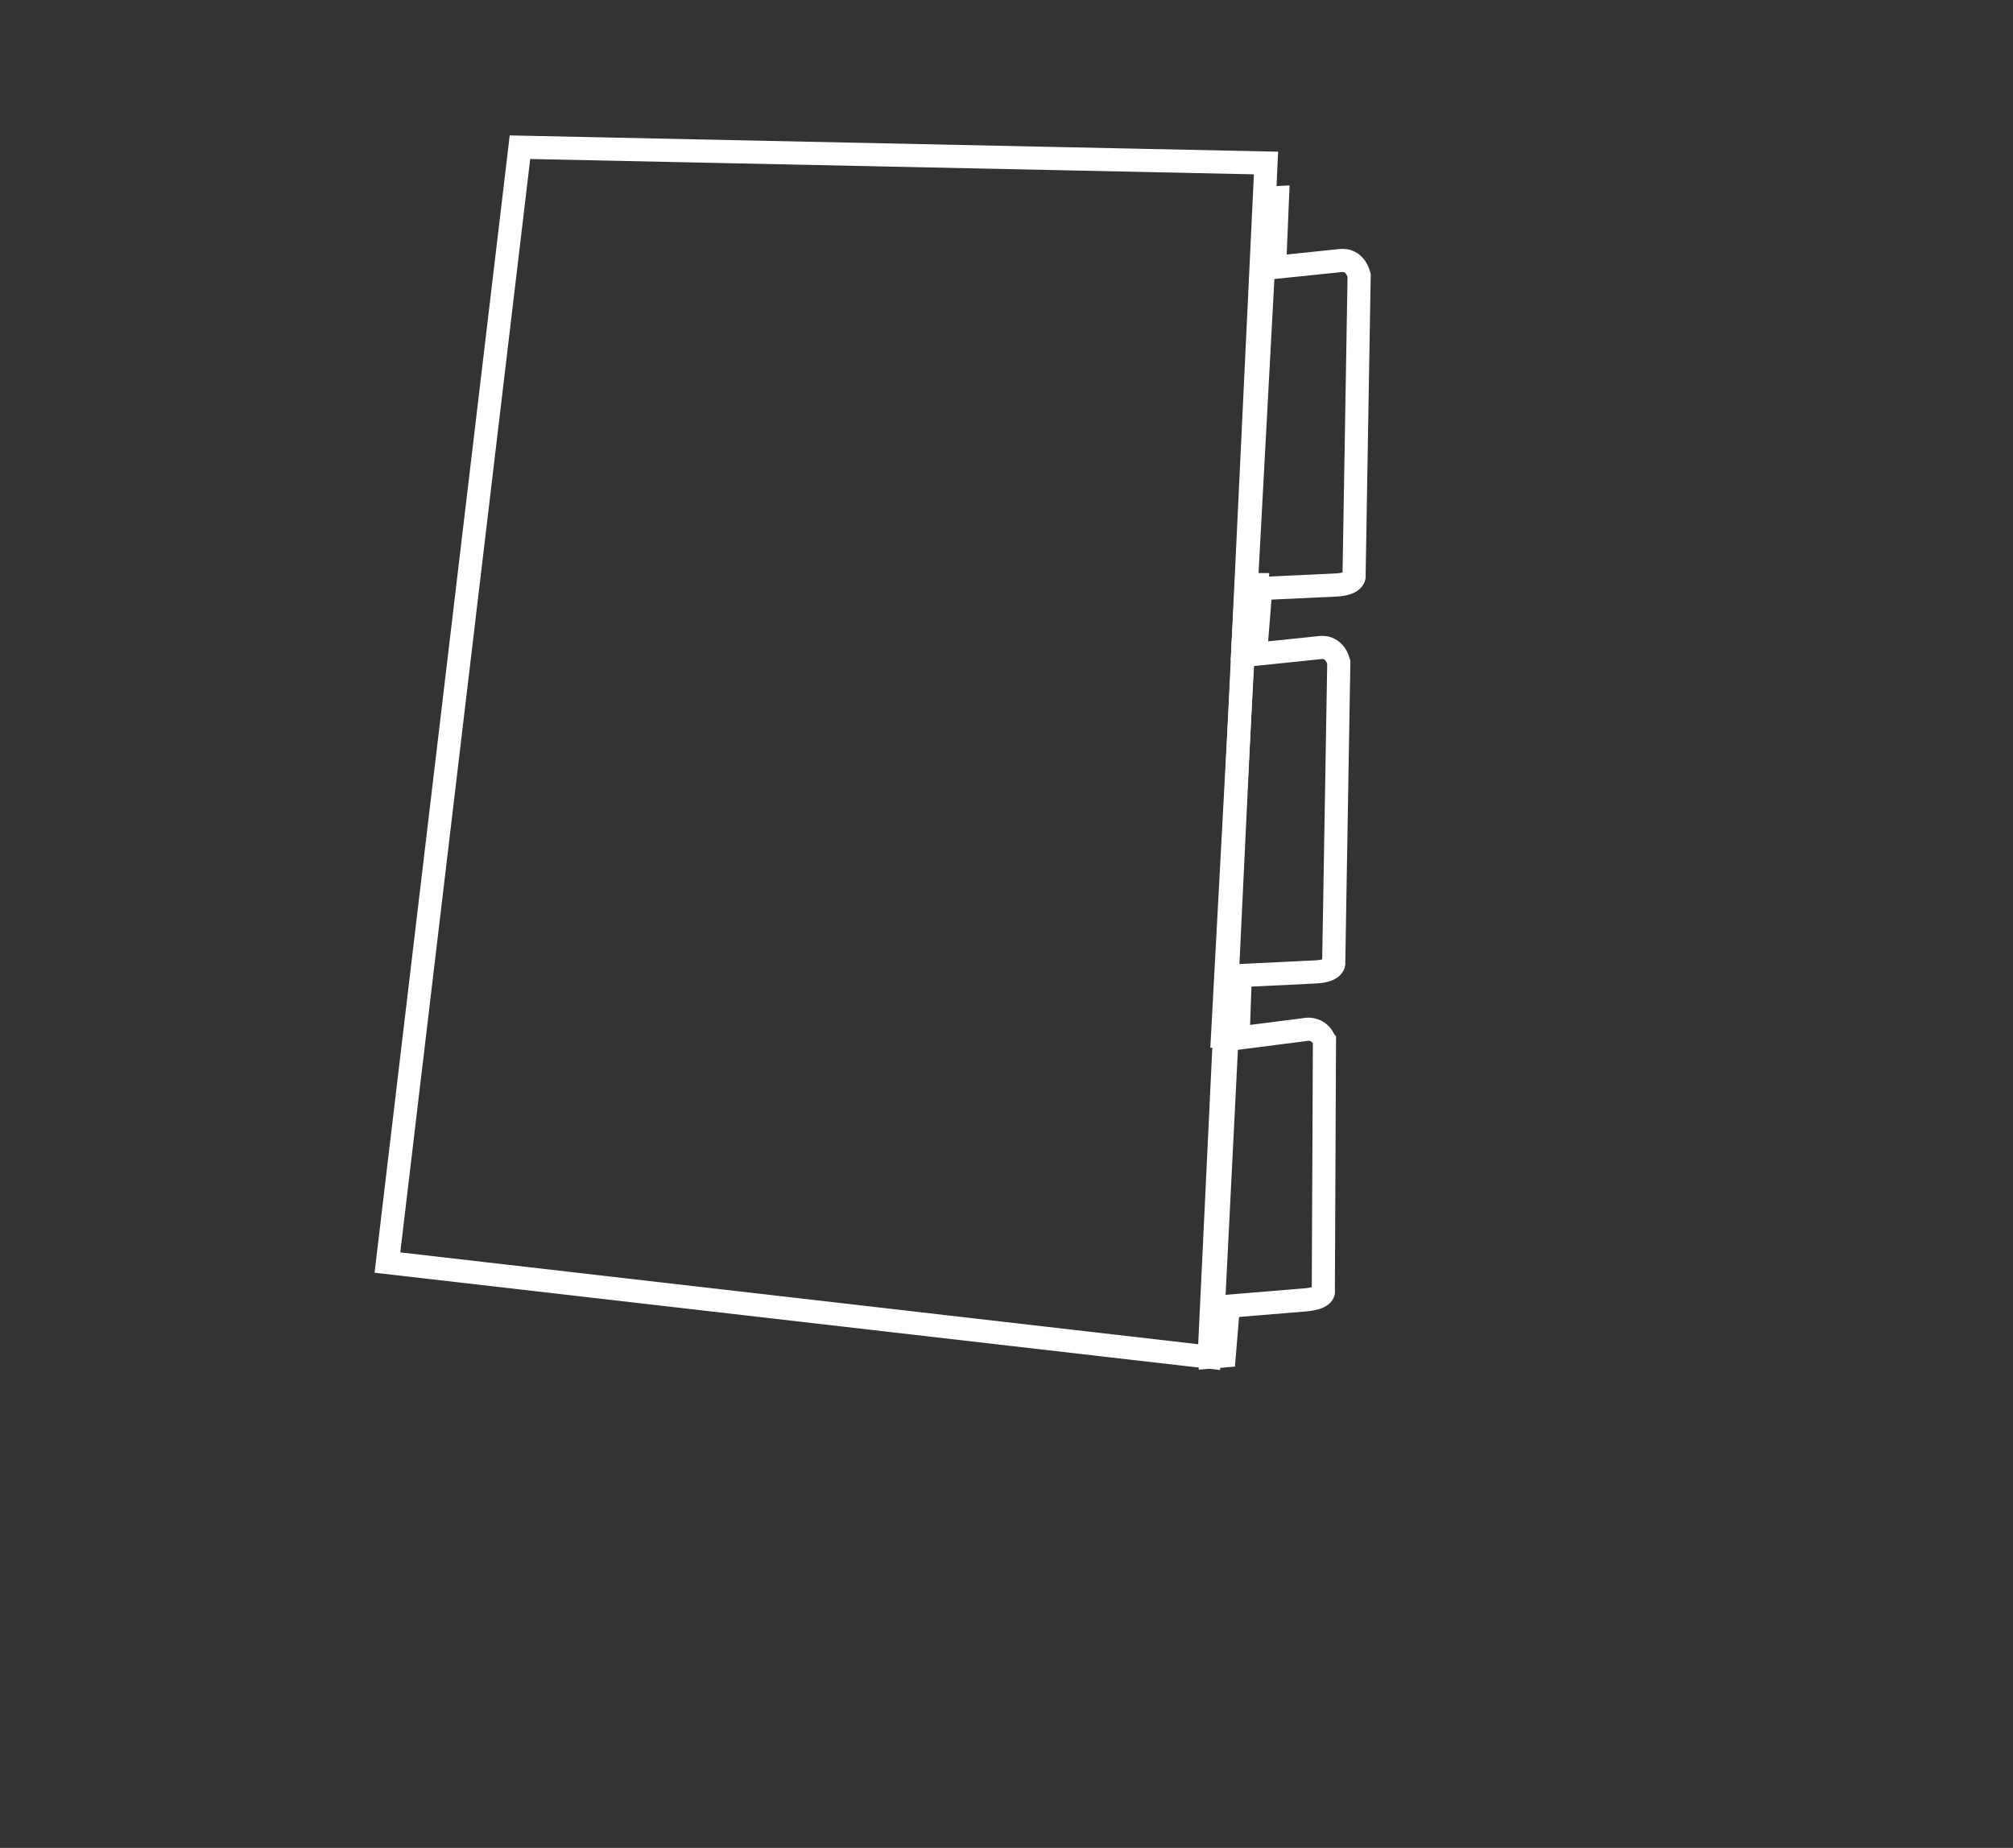 <svg id="Layer_1" data-name="Layer 1" xmlns="http://www.w3.org/2000/svg" viewBox="0 0 195 179"><rect x="0" y="0" width="195" height="179" fill="#333333" stroke="none"/><polygon points="50.37 14.26 122.64 15.79 117.13 131.46 37.53 122.3 50.37 14.26" style="fill:none;stroke:#fff;stroke-miterlimit:10;stroke-width:2.241px"/><path d="M120.4,62.84l1.27-.06.46-5.77,7.25-.34c2.06-.1,1.79-1,1.79-1l.49-29c-.46-1.7-1.81-1.43-1.81-1.43l-6.38.66.28-6.76-1,.05Z" style="fill:none;stroke:#fff;stroke-miterlimit:10;stroke-width:2.241px"/><path d="M118.43,100.32l1.26-.06.46-5.76,7.25-.35c2.06-.09,1.8-1,1.8-1l.49-29c-.47-1.7-1.82-1.42-1.82-1.42l-6.38.66.29-6.76-1,0Z" style="fill:none;stroke:#fff;stroke-miterlimit:10;stroke-width:2.241px"/><path d="M117.3,131.45l1.29-.11.4-4.81,7.39-.61c2.1-.17,1.81-.92,1.81-.92l.11-24.17a1.63,1.63,0,0,0-1.87-1.1l-6.5.83.2-5.64-1,.09Z" style="fill:none;stroke:#fff;stroke-miterlimit:10;stroke-width:2.241px"/></svg>